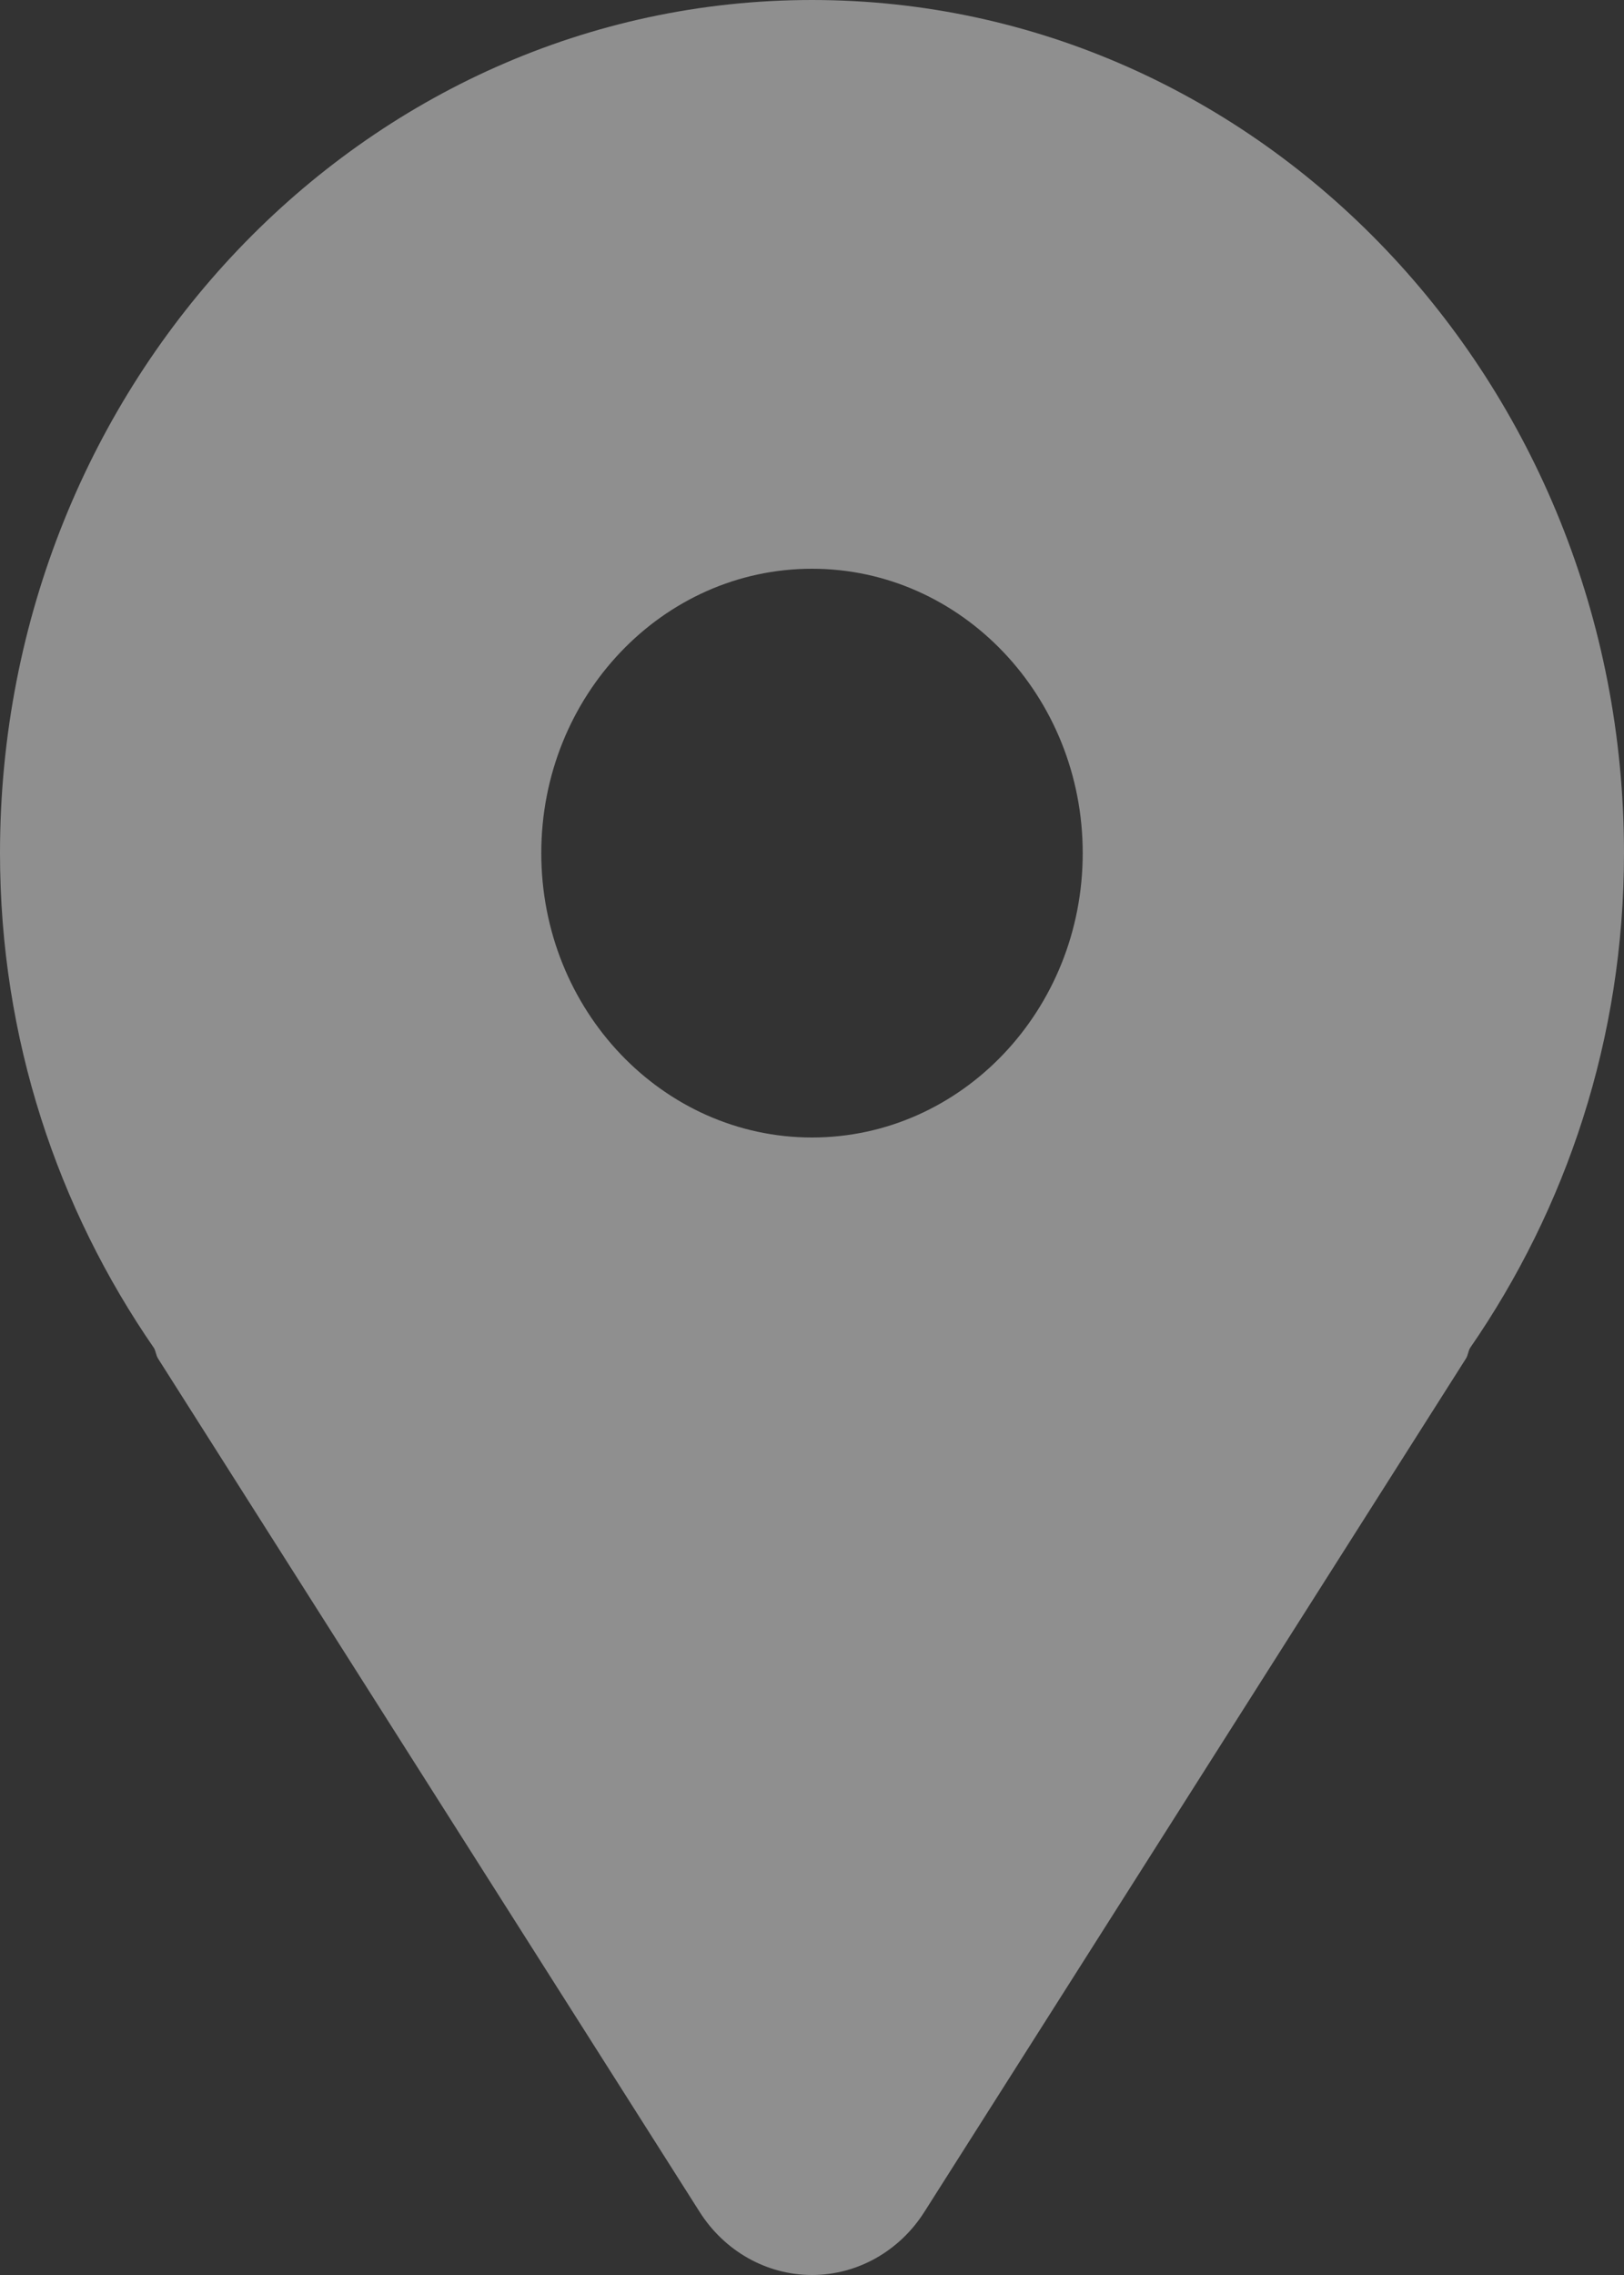 <svg width="10" height="14" viewBox="0 0 10 14" fill="none" xmlns="http://www.w3.org/2000/svg">
<rect x="0" y="0" width="10" height="14" fill="#333333" stroke="none"/>
<path d="M5 0C2.239 0 0 2.351 0 5.25C0 6.392 0.356 7.439 0.949 8.297C0.96 8.318 0.961 8.341 0.973 8.36L4.307 13.61C4.461 13.854 4.722 14 5 14C5.278 14 5.539 13.854 5.693 13.61L9.027 8.36C9.039 8.341 9.04 8.318 9.051 8.297C9.644 7.439 10 6.392 10 5.25C10 2.351 7.761 0 5 0ZM5 7C4.08 7 3.333 6.216 3.333 5.25C3.333 4.284 4.08 3.5 5 3.5C5.92 3.5 6.667 4.284 6.667 5.25C6.667 6.216 5.92 7 5 7Z" fill="white" fill-opacity="0.45"/>
</svg>
